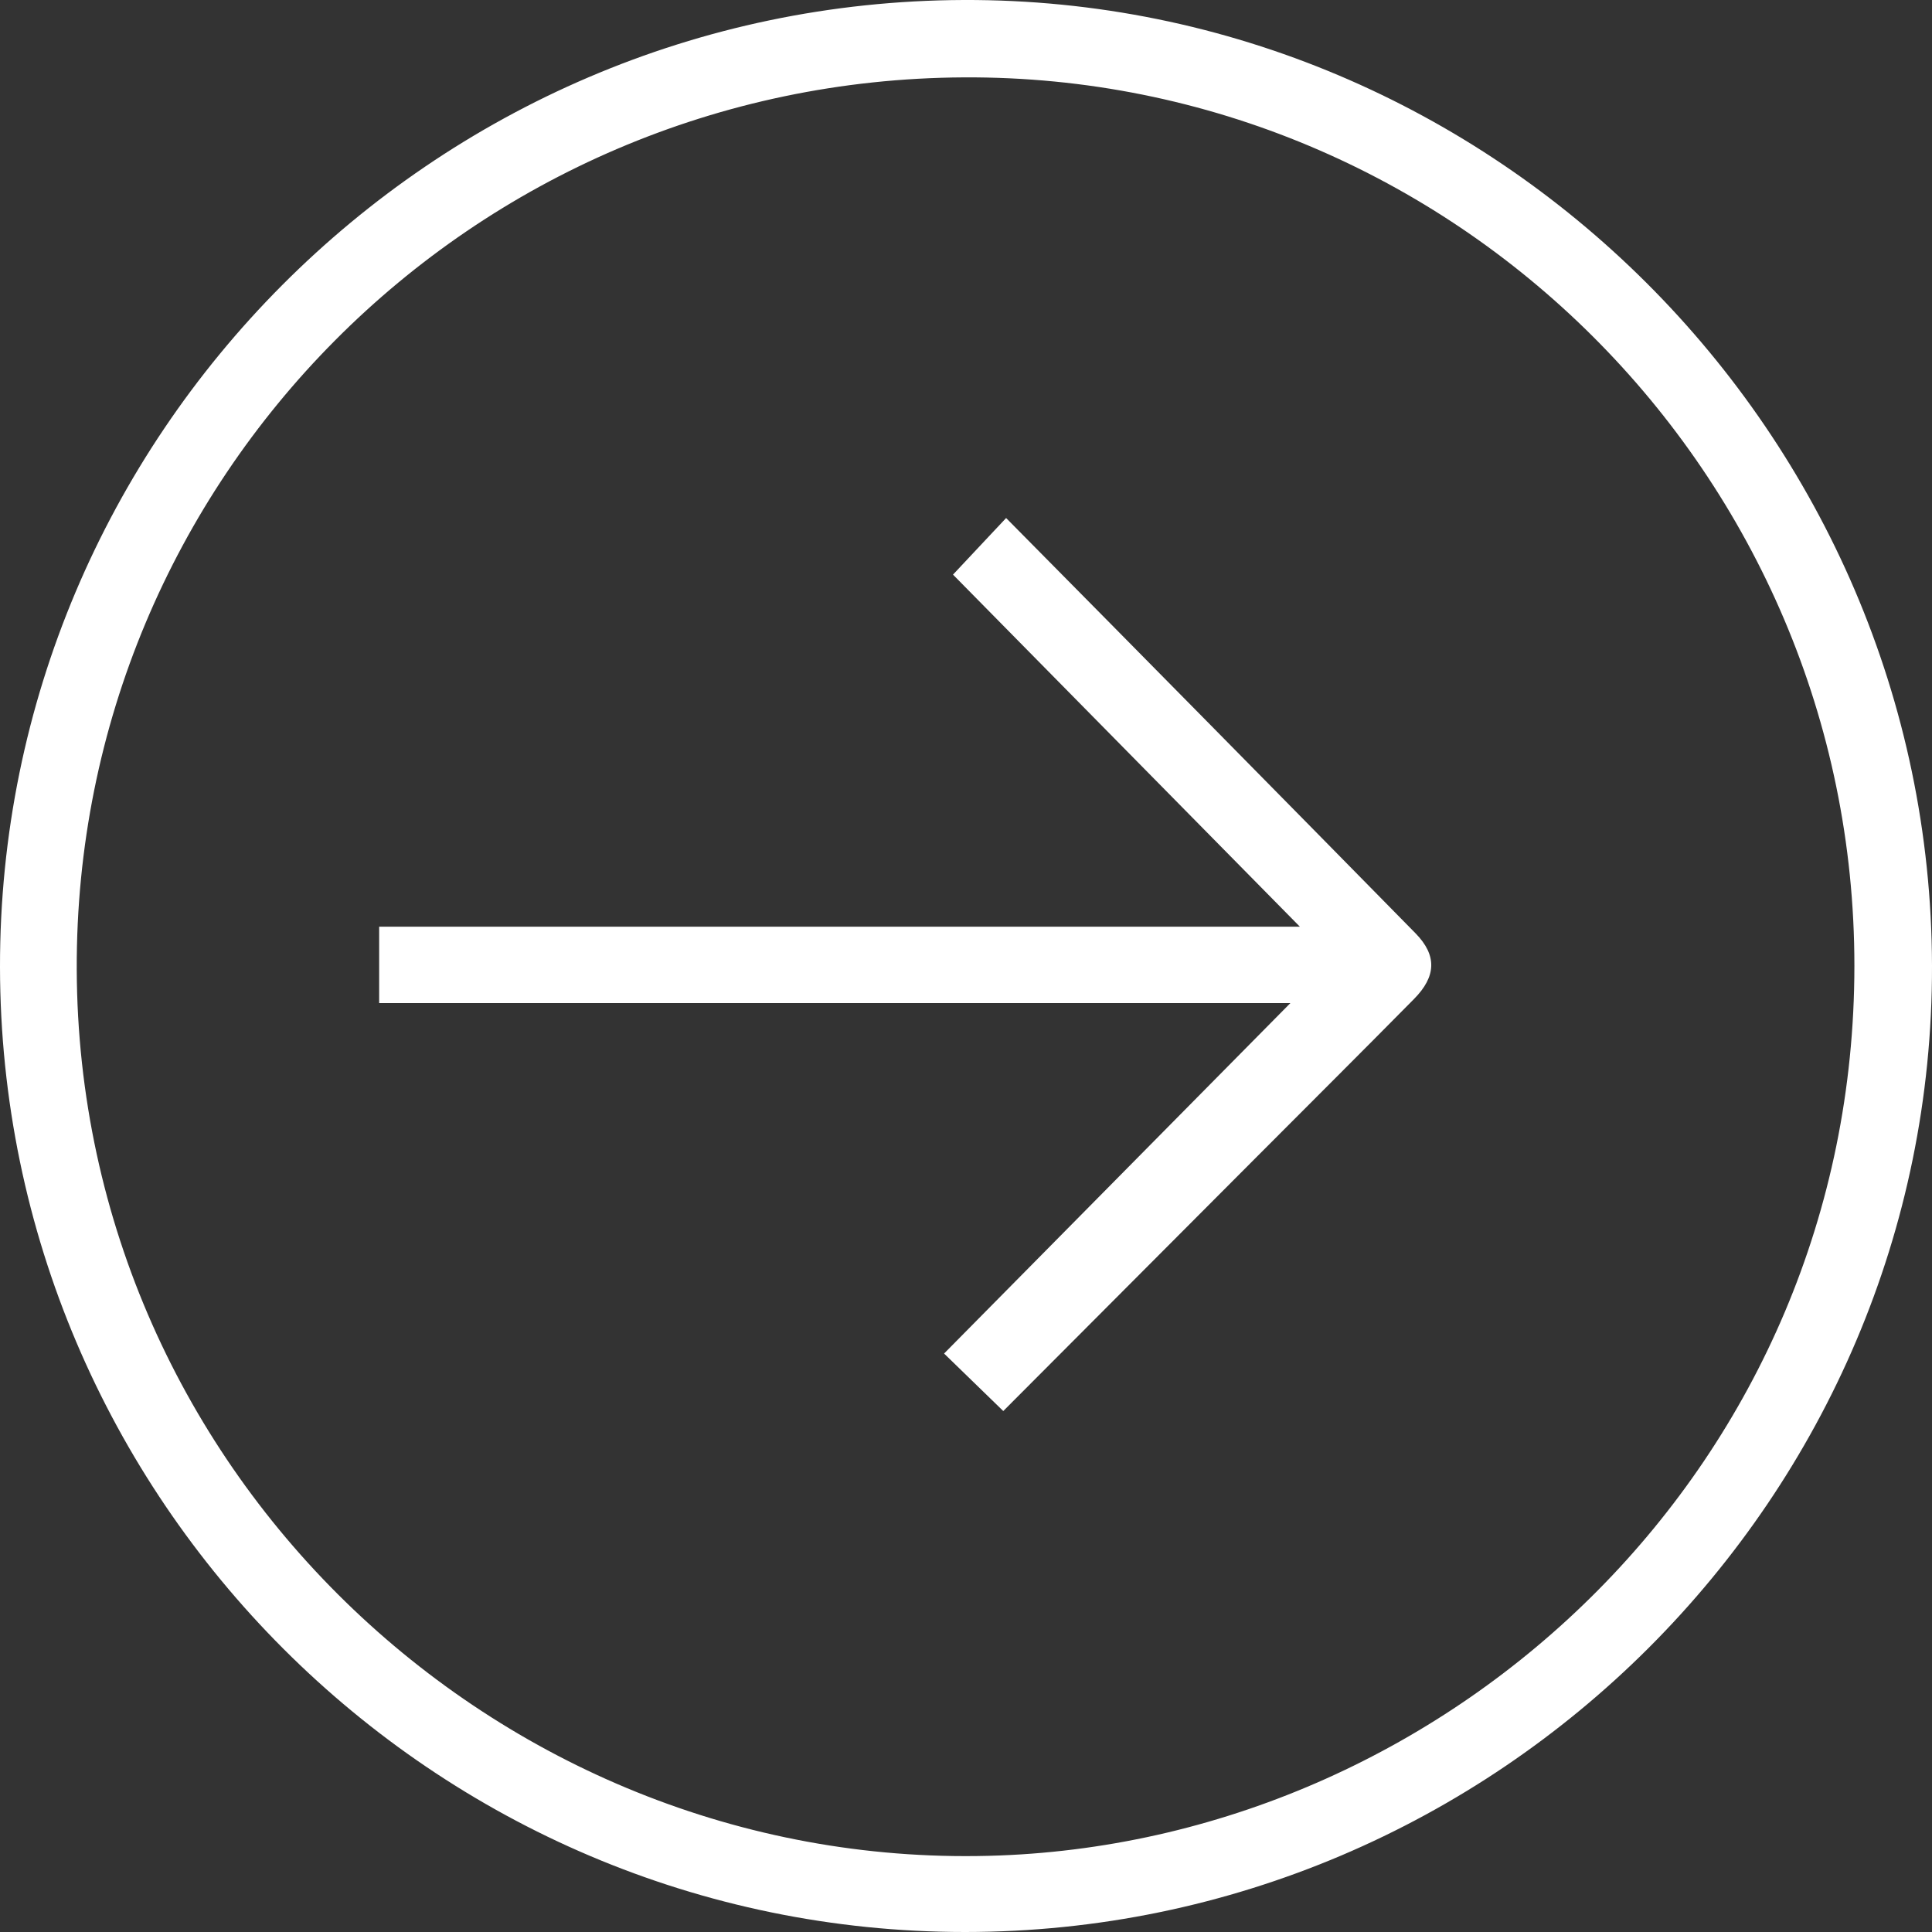 <svg id="Layer_1" data-name="Layer 1" xmlns="http://www.w3.org/2000/svg" viewBox="0 0 1000 1000"><rect x="0" y="0" width="1000" height="1000" fill="#333333" stroke="none"/><defs><style>.cls-1{fill:#fff;}</style></defs><title>Untitled-1</title><path class="cls-1" d="M0,500.57C-.34,225.71,223.55,1,498.74,0,773.24-1,999.33,224.43,1000,499.77c.66,274.8-224.86,500.2-500.49,500.23C224.57,1000,.35,775.84,0,500.57Zm39.72,1.17C40.63,764,261.62,970.18,517.36,960.39c236-9,442.39-203.53,442.47-460.42.08-254.66-207.77-461.21-460.91-459.92C244.06,41.35,38.84,247.91,39.72,501.74Z"/><path class="cls-1" d="M520.76,268.13l-27.49,29.29L672.82,479.66H196.25v39.55H667.89L488.65,700.59l30.64,29.76L650.55,598.72c27.13-27.21,54.36-54.32,81.36-81.66,11.48-11.62,12-22.52.75-34Q627.09,375.61,520.76,268.13Z"/></svg>